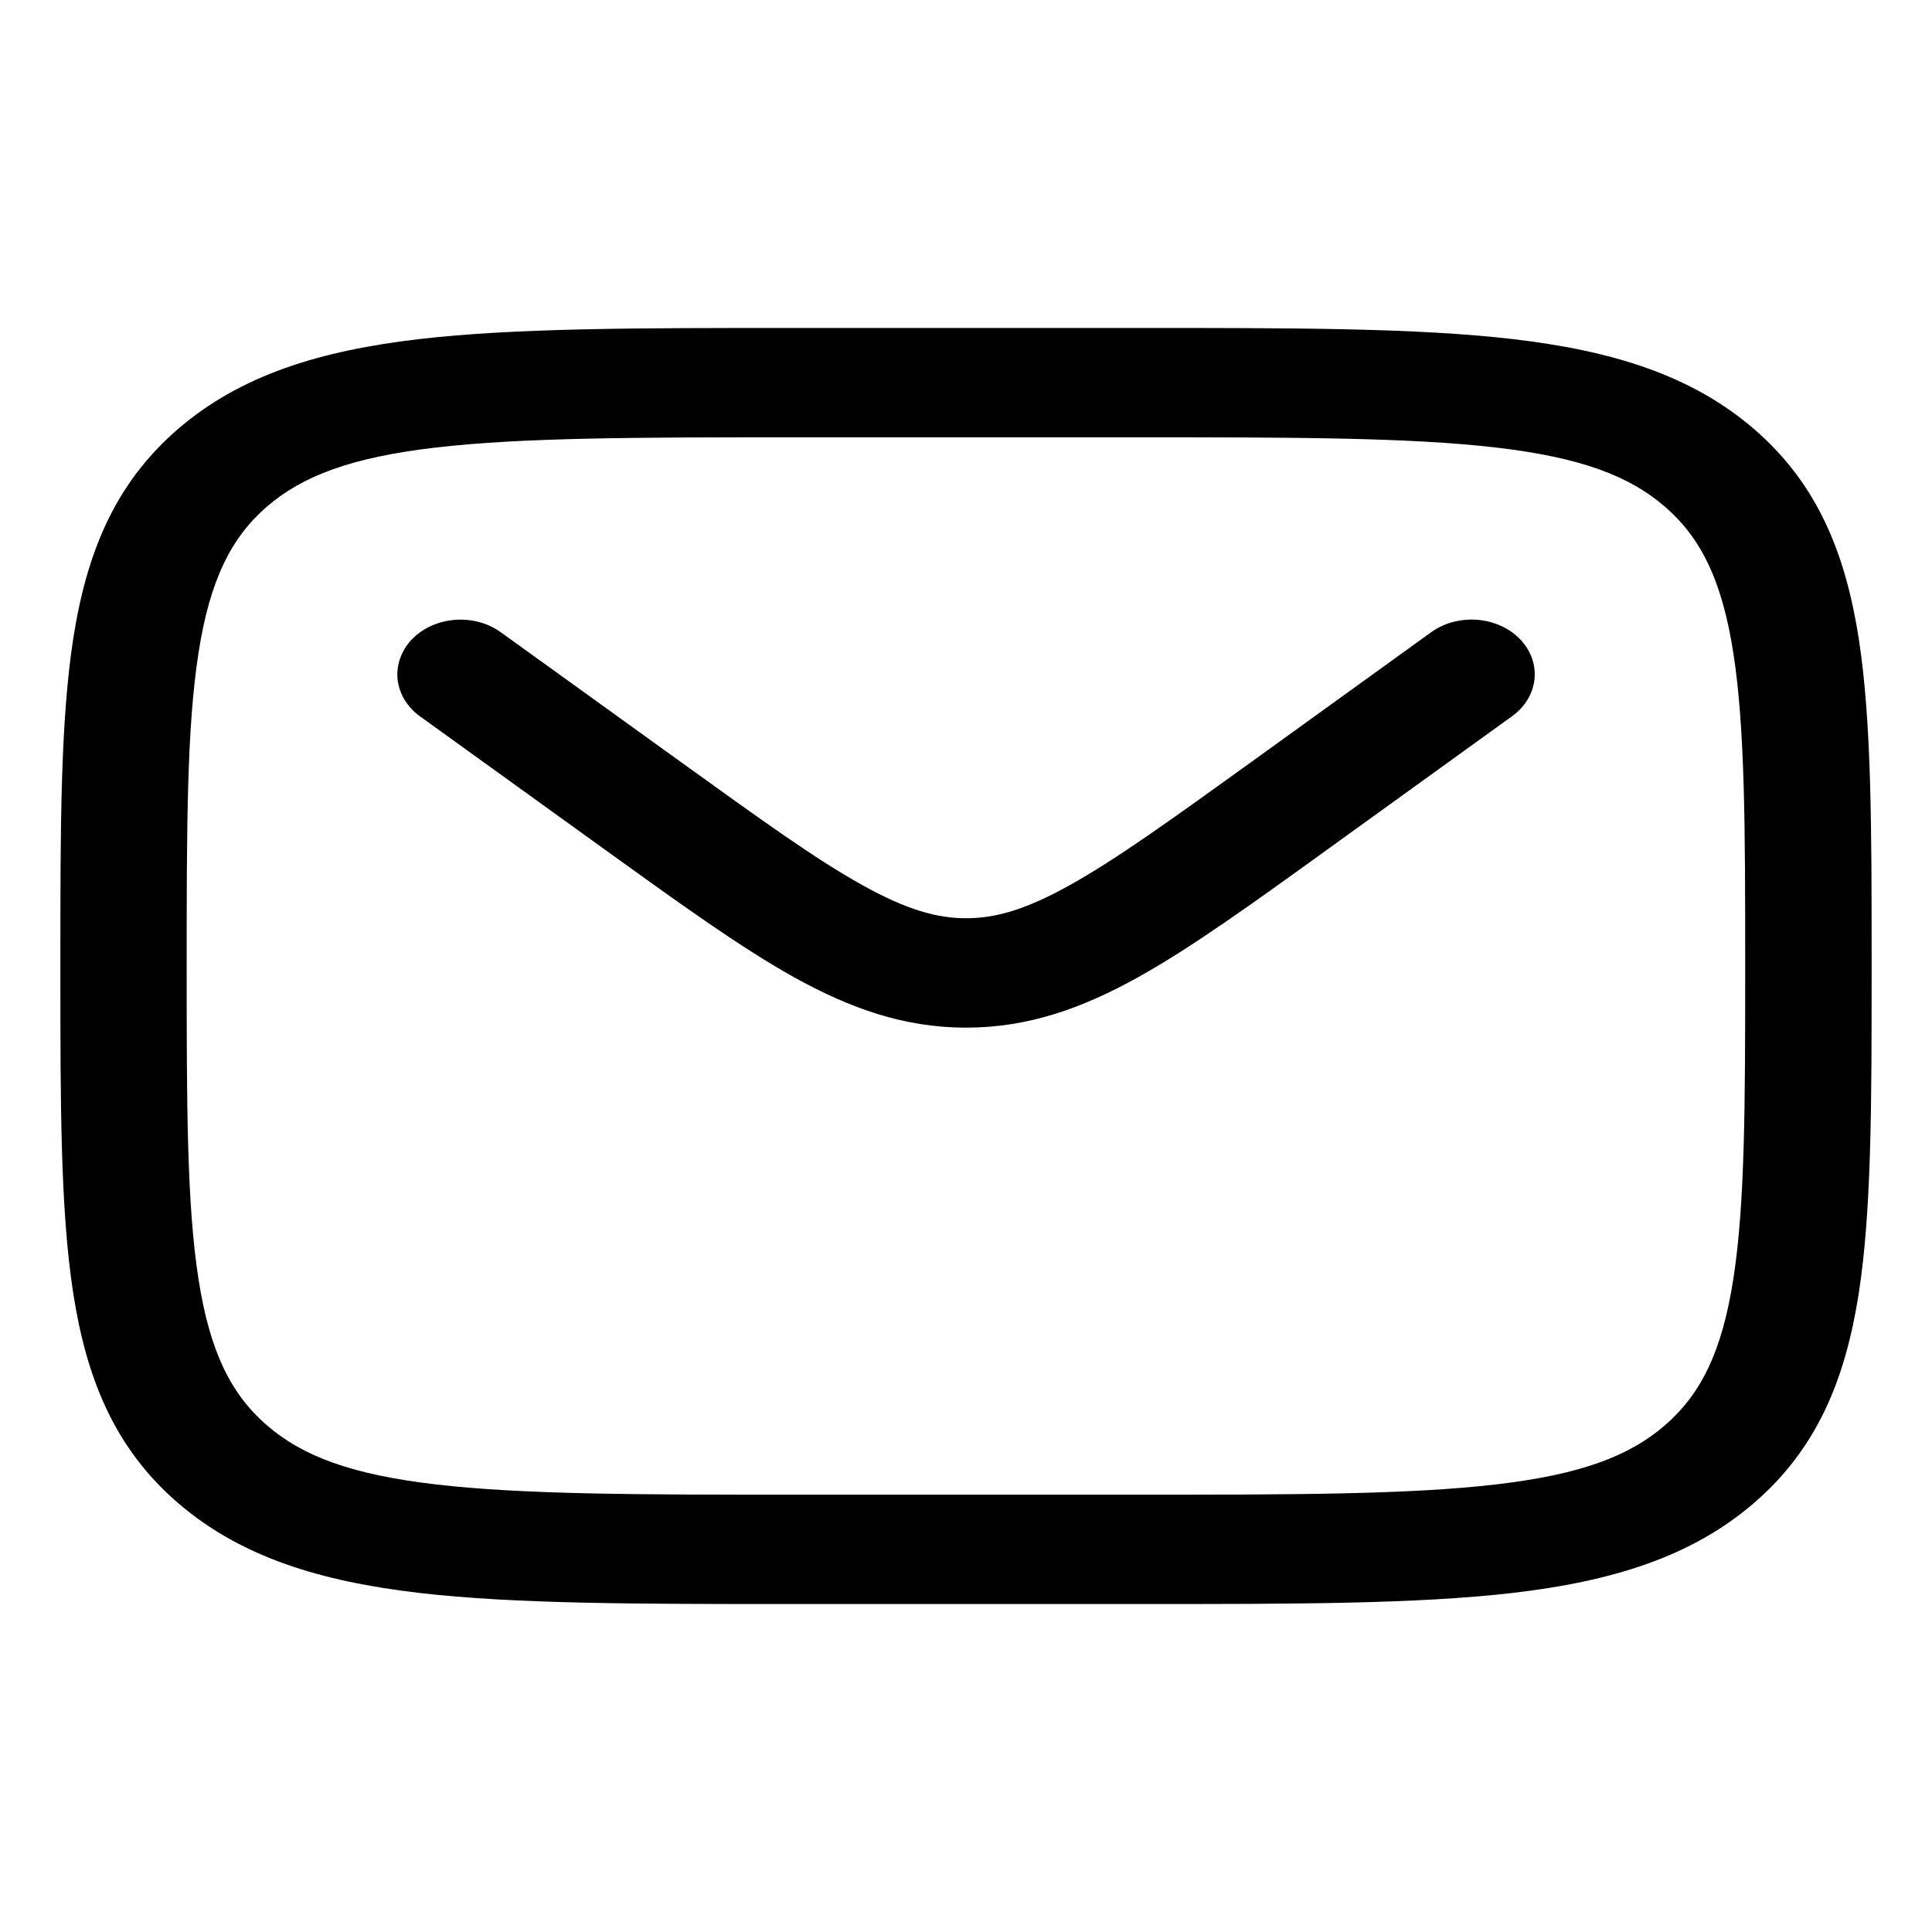 <svg width="32" height="32" viewBox="0 0 32 32" fill="none" xmlns="http://www.w3.org/2000/svg">
<path fill-rule="evenodd" clip-rule="evenodd" d="M13.131 5.432H18.869C21.433 5.432 23.465 5.432 25.054 5.616C26.69 5.807 28.014 6.208 29.059 7.112C30.103 8.016 30.566 9.163 30.787 10.578C31 11.955 31 13.712 31 15.932V16.068C31 18.288 31 20.046 30.787 21.422C30.566 22.837 30.103 23.984 29.059 24.888C28.014 25.792 26.69 26.193 25.054 26.384C23.464 26.568 21.433 26.568 18.869 26.568H13.131C10.566 26.568 8.535 26.568 6.946 26.384C5.31 26.193 3.986 25.792 2.941 24.888C1.897 23.984 1.434 22.837 1.213 21.422C1 20.045 1 18.288 1 16.068V15.932C1 13.712 1 11.954 1.213 10.578C1.434 9.163 1.897 8.016 2.941 7.112C3.986 6.208 5.31 5.807 6.946 5.616C8.536 5.432 10.566 5.432 13.131 5.432ZM7.223 7.412C5.82 7.575 5.01 7.882 4.419 8.393C3.83 8.904 3.475 9.605 3.287 10.82C3.094 12.061 3.092 13.697 3.092 16C3.092 18.303 3.094 19.939 3.287 21.181C3.475 22.395 3.83 23.096 4.42 23.607C5.01 24.118 5.82 24.424 7.223 24.587C8.658 24.754 10.547 24.757 13.208 24.757H18.789C21.45 24.757 23.341 24.754 24.775 24.587C26.178 24.424 26.987 24.118 27.577 23.607C28.167 23.096 28.522 22.395 28.71 21.18C28.903 19.939 28.906 18.303 28.906 16C28.906 13.697 28.903 12.061 28.71 10.819C28.522 9.605 28.167 8.904 27.577 8.393C26.987 7.882 26.178 7.575 24.774 7.412C23.341 7.246 21.45 7.243 18.789 7.243H13.208C10.547 7.243 8.659 7.246 7.223 7.412ZM6.823 10.589C7 10.405 7.255 10.289 7.532 10.267C7.808 10.245 8.083 10.319 8.296 10.473L11.312 12.646C12.614 13.584 13.516 14.234 14.281 14.659C15.019 15.07 15.52 15.209 16.001 15.209C16.483 15.209 16.984 15.071 17.722 14.659C18.485 14.234 19.389 13.584 20.691 12.646L23.704 10.472C23.809 10.396 23.931 10.338 24.062 10.303C24.194 10.268 24.332 10.255 24.469 10.266C24.606 10.277 24.739 10.311 24.86 10.366C24.982 10.421 25.09 10.497 25.178 10.588C25.266 10.68 25.332 10.785 25.373 10.899C25.414 11.013 25.428 11.132 25.416 11.251C25.403 11.369 25.364 11.484 25.3 11.59C25.236 11.695 25.149 11.788 25.043 11.864L21.979 14.075C20.741 14.969 19.739 15.691 18.854 16.184C17.933 16.697 17.035 17.021 16.001 17.021C14.967 17.021 14.07 16.696 13.148 16.184C12.263 15.691 11.261 14.967 10.024 14.076L6.958 11.866C6.852 11.79 6.765 11.696 6.701 11.591C6.637 11.485 6.598 11.37 6.585 11.251C6.573 11.133 6.588 11.013 6.629 10.9C6.67 10.786 6.735 10.68 6.823 10.589Z" fill="black"/>
</svg>
